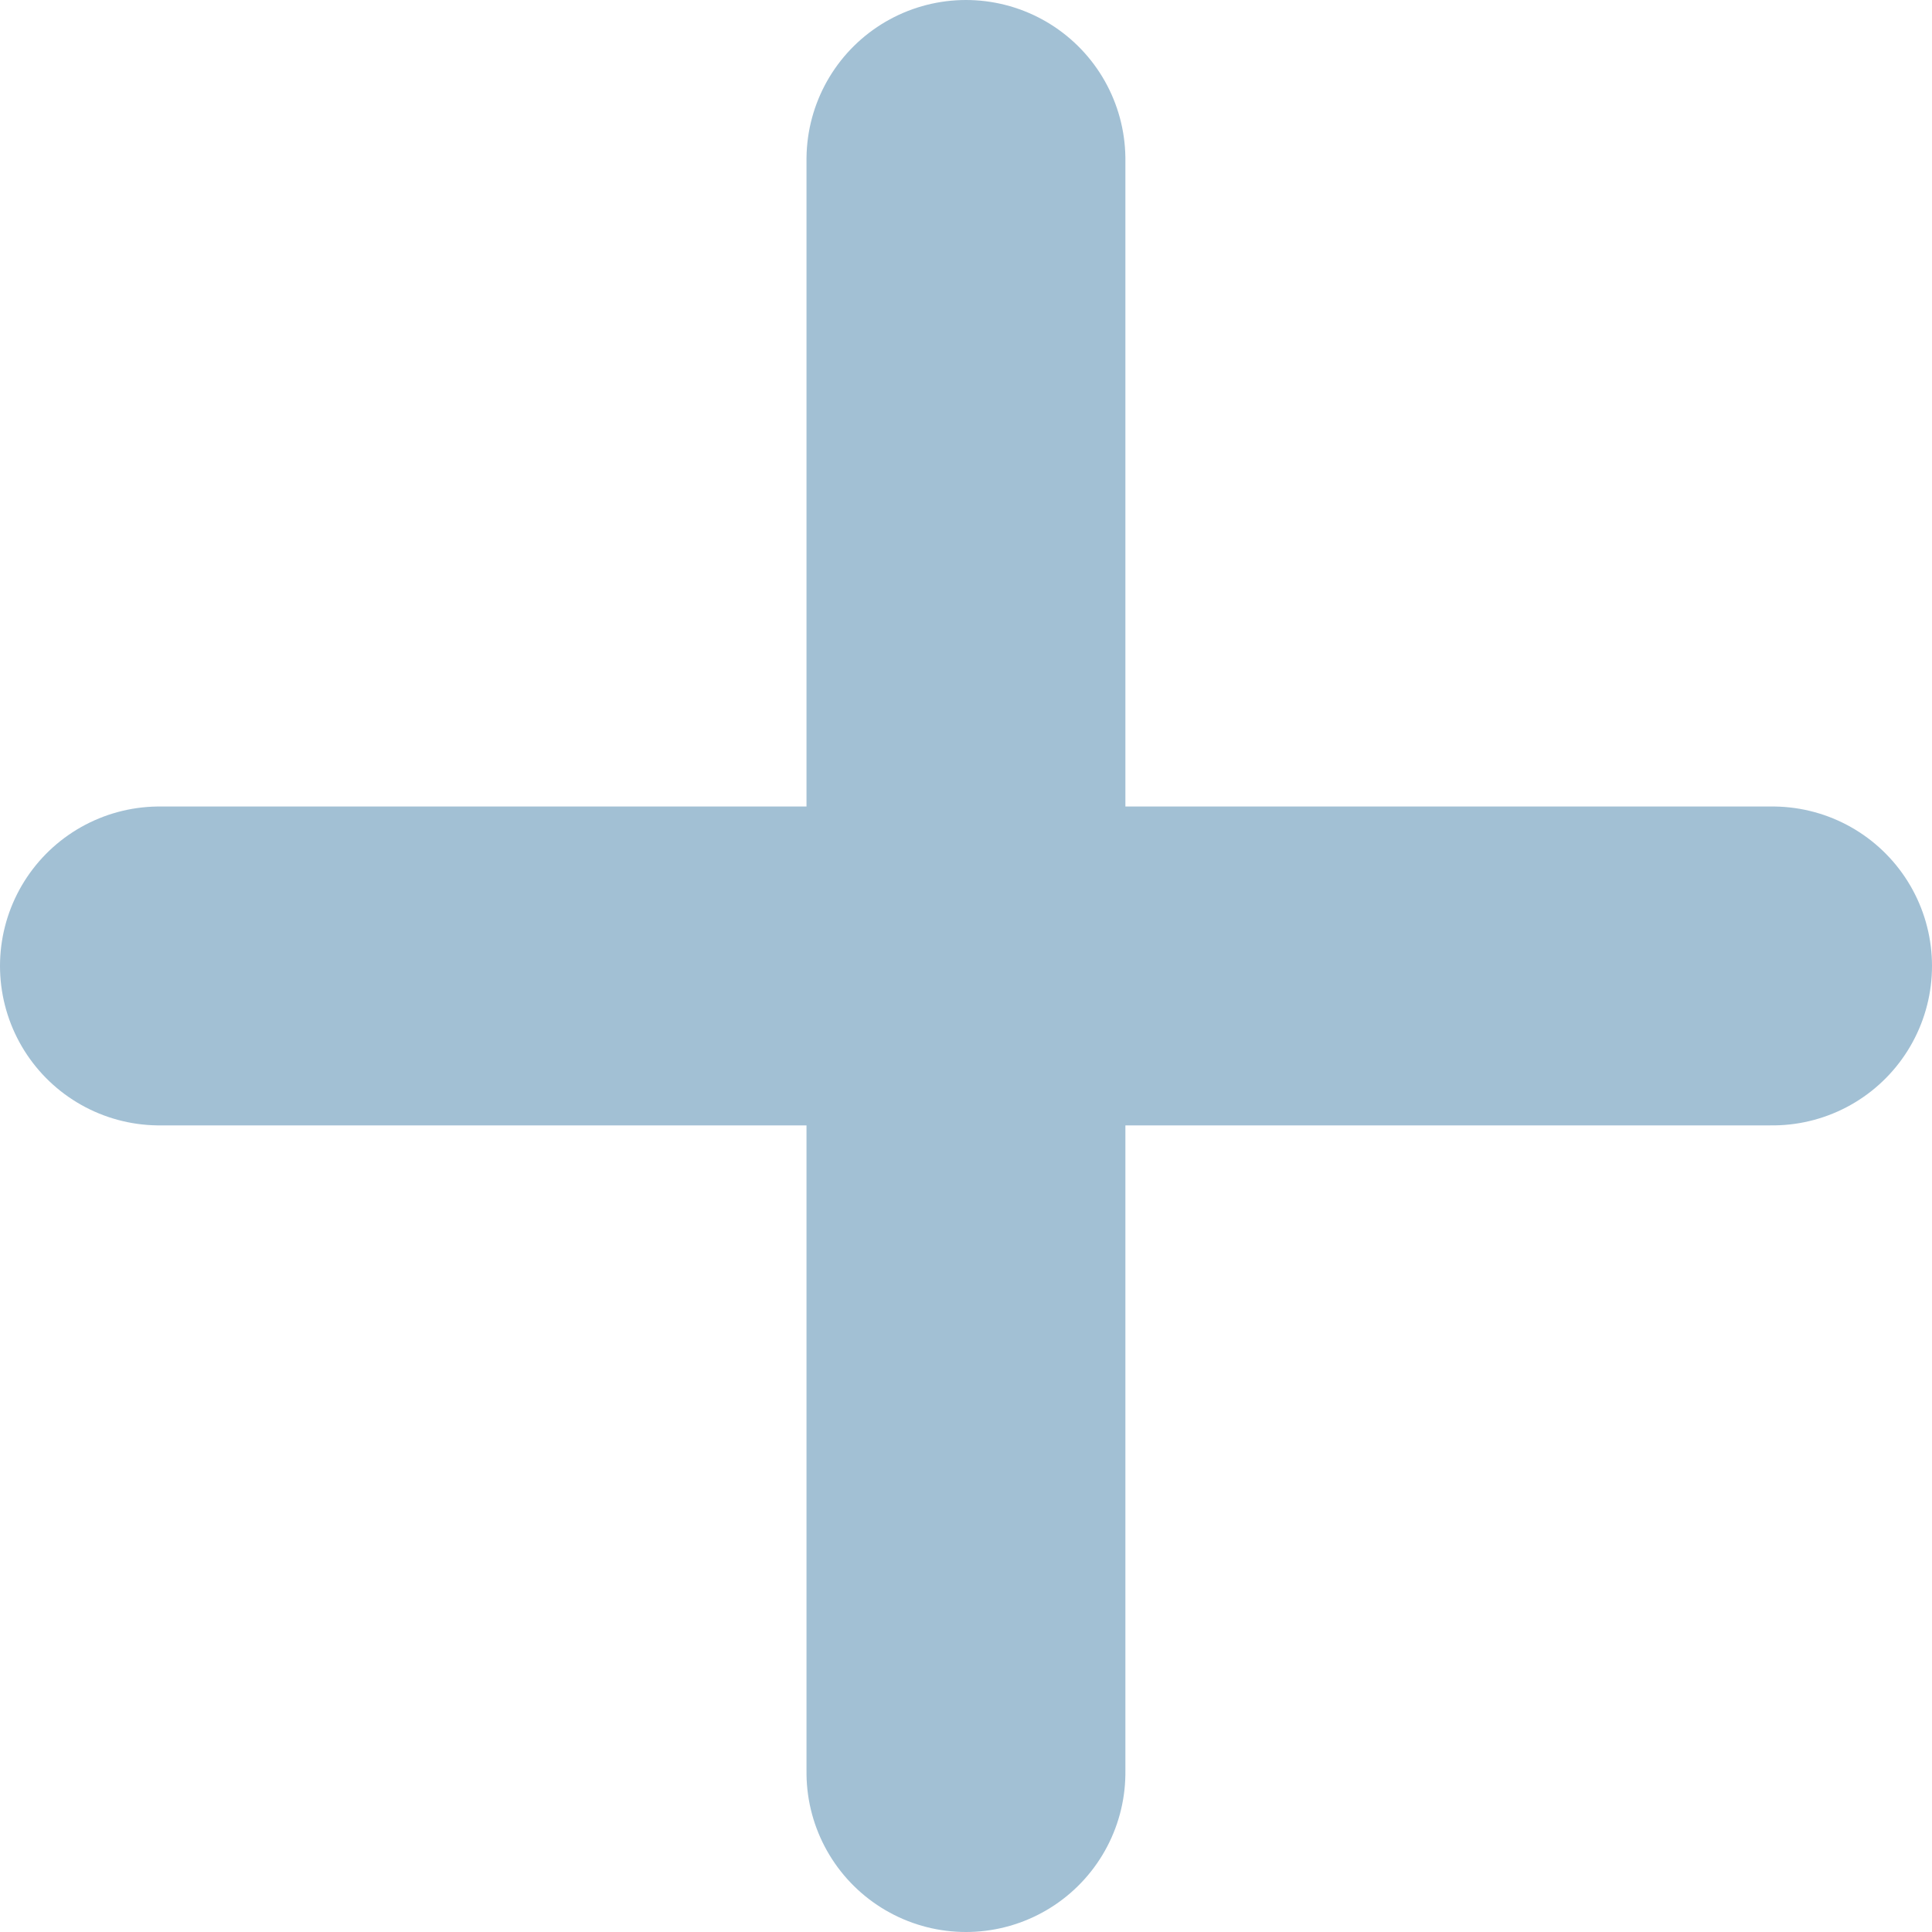 <svg xmlns="http://www.w3.org/2000/svg" width="18.175" height="18.175" viewBox="0 0 18.175 18.175">
  <g id="그룹_3575" data-name="그룹 3575" transform="translate(1.5 1.5)">
    <line id="선_16" data-name="선 16" x2="15.175" transform="translate(0 7.587)" fill="none" stroke="#a2c0d4" stroke-linecap="round" stroke-width="3"/>
    <line id="선_17" data-name="선 17" x2="15.175" transform="translate(7.587 0) rotate(90)" fill="none" stroke="#a2c0d4" stroke-linecap="round" stroke-width="3"/>
  </g>
</svg>
